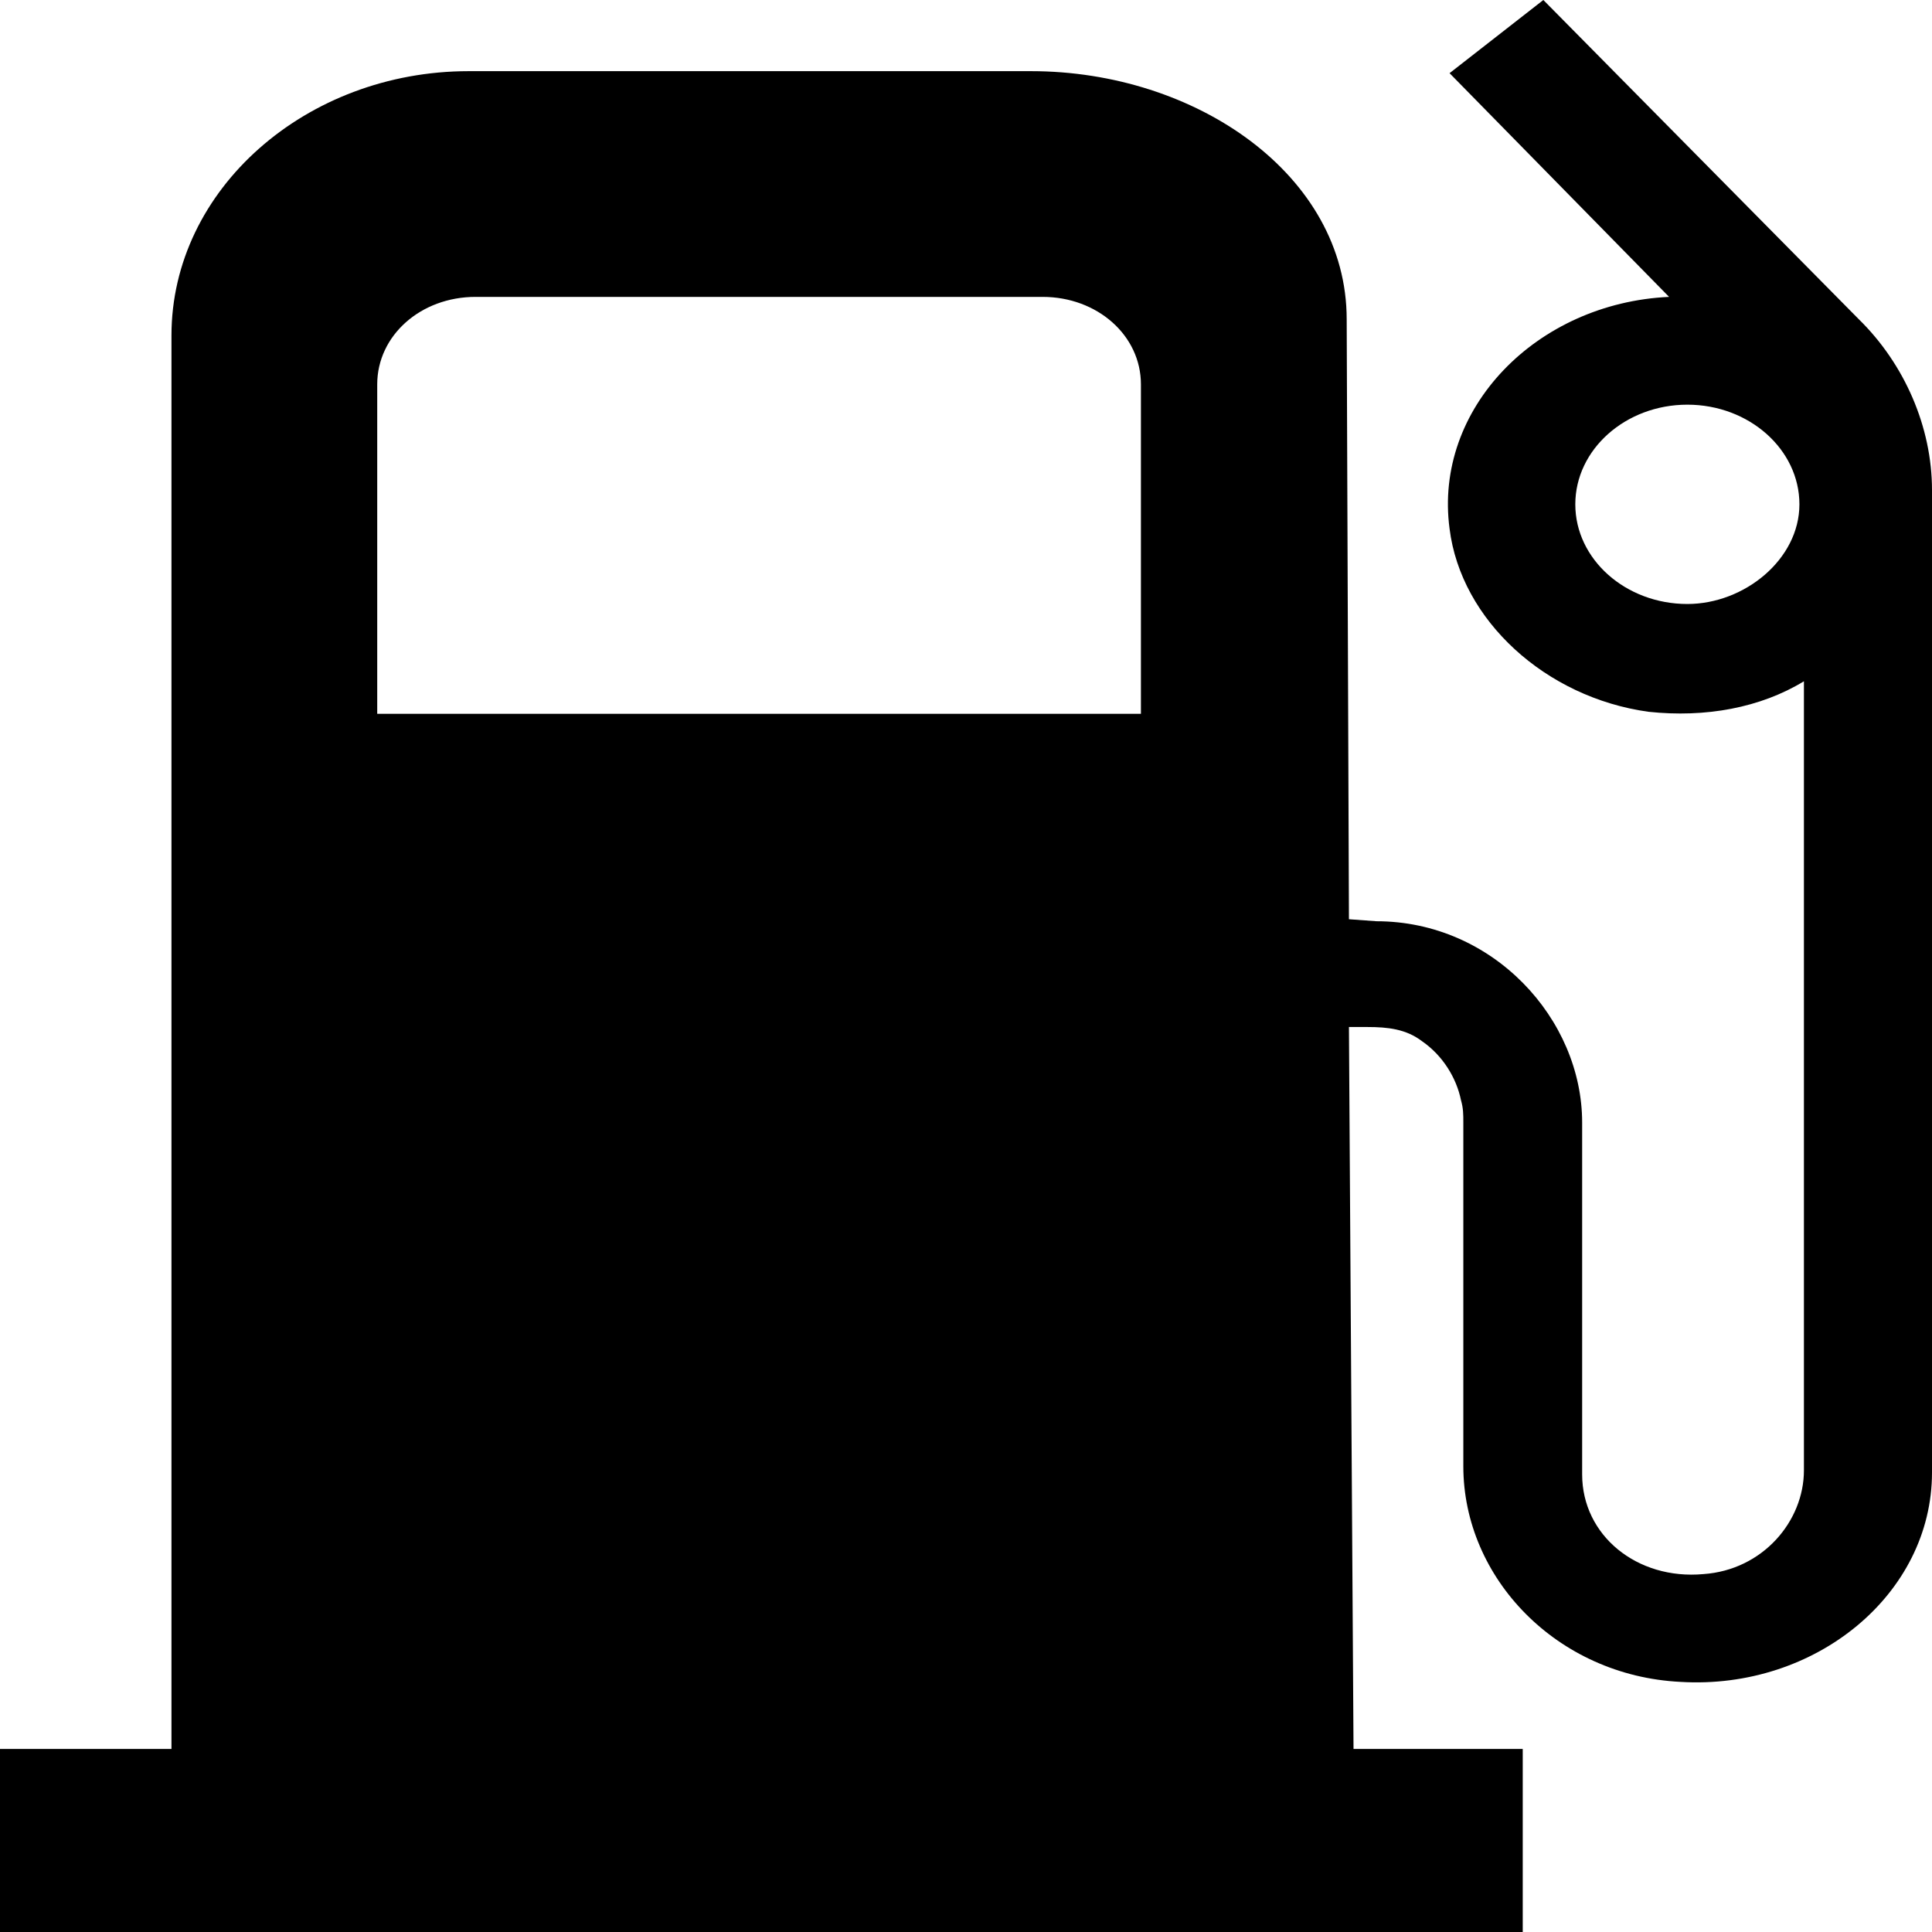 
<svg width="24px" height="24px" viewBox="0 0 24 24" version="1.1" xmlns="http://www.w3.org/2000/svg" xmlns:xlink="http://www.w3.org/1999/xlink">
    <!-- Generator: Sketch 49.1 (51147) - http://www.bohemiancoding.com/sketch -->
    <desc>Created with Sketch.</desc>
    <defs></defs>
    <g id="Page-1" stroke="none" stroke-width="1" fill-rule="evenodd">
        <g id="Switch-Copy-9" transform="translate(-144, -689)" fill-rule="nonzero">
            <g id="Group" transform="translate(130, 497)">
                <g id="Shape-Copy-4" transform="translate(14, 192)">
                    <path d="M23.091,3.966 L19.172,0 L18.007,0.909 L20.734,3.688 C19.086,3.764 17.808,5.078 18.007,6.568 C18.149,7.705 19.2,8.665 20.478,8.842 C21.188,8.918 21.87,8.792 22.409,8.463 L22.409,18.265 C22.409,18.897 21.898,19.503 21.16,19.554 C20.336,19.629 19.654,19.074 19.654,18.316 L19.654,13.945 C19.654,12.657 18.547,11.444 17.098,11.444 L16.757,11.419 L16.729,3.966 C16.729,2.173 14.854,0.884 12.809,0.884 L5.822,0.884 C3.806,0.884 2.13,2.349 2.13,4.168 L2.13,21.726 L0,21.726 L0,24 L4.402,24 L14.286,24 L18.916,24 L18.916,21.726 L16.814,21.726 L16.757,12.758 C16.843,12.758 16.956,12.758 16.985,12.758 C17.24,12.758 17.467,12.783 17.666,12.935 C17.922,13.112 18.092,13.389 18.149,13.667 C18.178,13.768 18.178,13.844 18.178,13.945 L18.178,18.215 C18.178,19.604 19.342,20.817 20.876,20.893 C22.551,20.994 24,19.806 24,18.291 L24,6.088 C24,5.305 23.659,4.522 23.091,3.966 Z M20.961,7.503 C20.194,7.503 19.569,6.947 19.569,6.265 C19.569,5.583 20.194,5.027 20.961,5.027 C21.728,5.027 22.353,5.583 22.353,6.265 C22.353,6.947 21.671,7.503 20.961,7.503 Z M4.686,4.775 C4.686,4.168 5.226,3.688 5.908,3.688 L12.951,3.688 C13.633,3.688 14.173,4.168 14.173,4.775 L14.173,8.867 L4.686,8.867 L4.686,4.775 Z"></path>
                </g>
            </g>
        </g>
    </g>
</svg>
